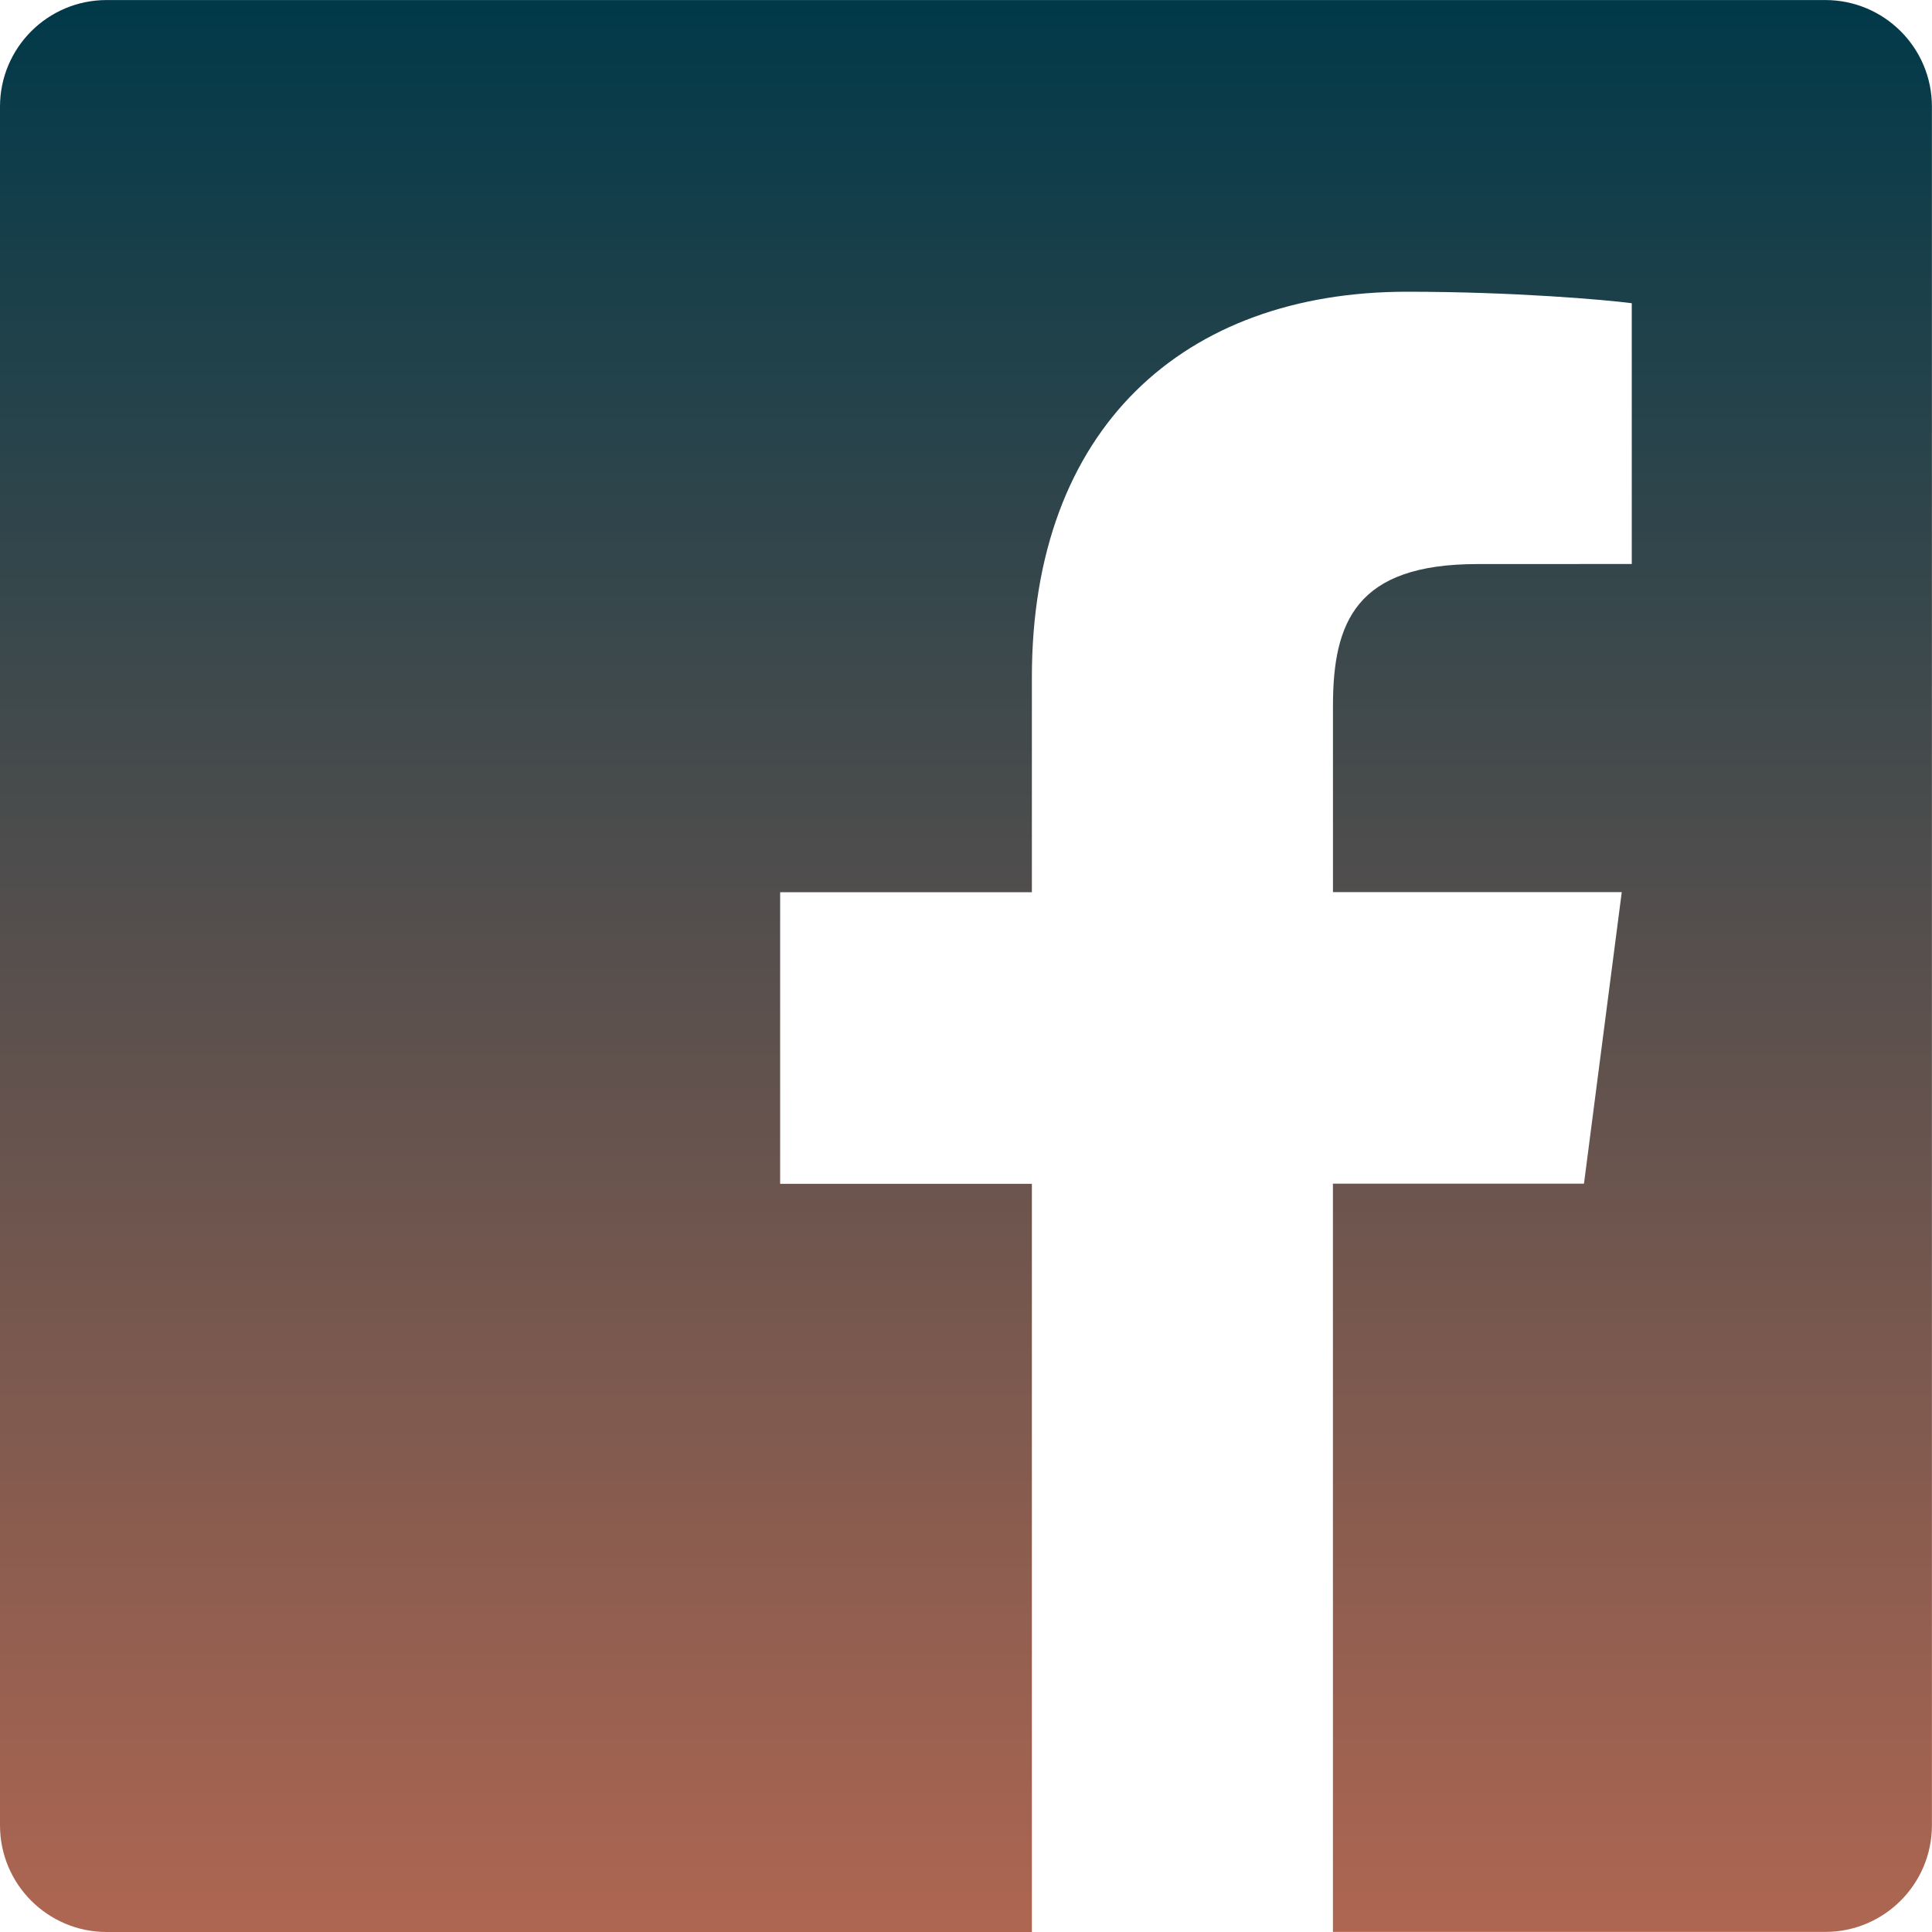 <svg width="50" height="50" viewBox="0 0 50 50" fill="none" xmlns="http://www.w3.org/2000/svg">
<g clip-path="url(#clip0)">
<path d="M47.237 0.001H2.76C1.237 0.001 0 1.235 0 2.761V47.239C0 48.764 1.237 50 2.76 50H26.705V30.637H20.19V23.091H26.705V17.525C26.705 11.068 30.648 7.55 36.409 7.55C39.171 7.55 41.539 7.757 42.23 7.847V14.596L38.234 14.598C35.101 14.598 34.497 16.087 34.497 18.271V23.088H41.971L40.993 30.634H34.496V49.998H47.236C48.761 49.998 49.998 48.76 49.998 47.239V2.759C49.998 1.235 48.762 0.001 47.237 0.001Z" fill="url(#paint0_linear)"/>
</g>
<defs>
<linearGradient id="paint0_linear" x1="24.999" y1="0.001" x2="24.999" y2="50" gradientUnits="userSpaceOnUse">
<stop stop-color="#013949"/>
<stop offset="1" stop-color="#AE6651"/>
</linearGradient>
<clipPath id="clip0">
<rect width="50" height="50" fill="white"/>
</clipPath>
</defs>
</svg>
